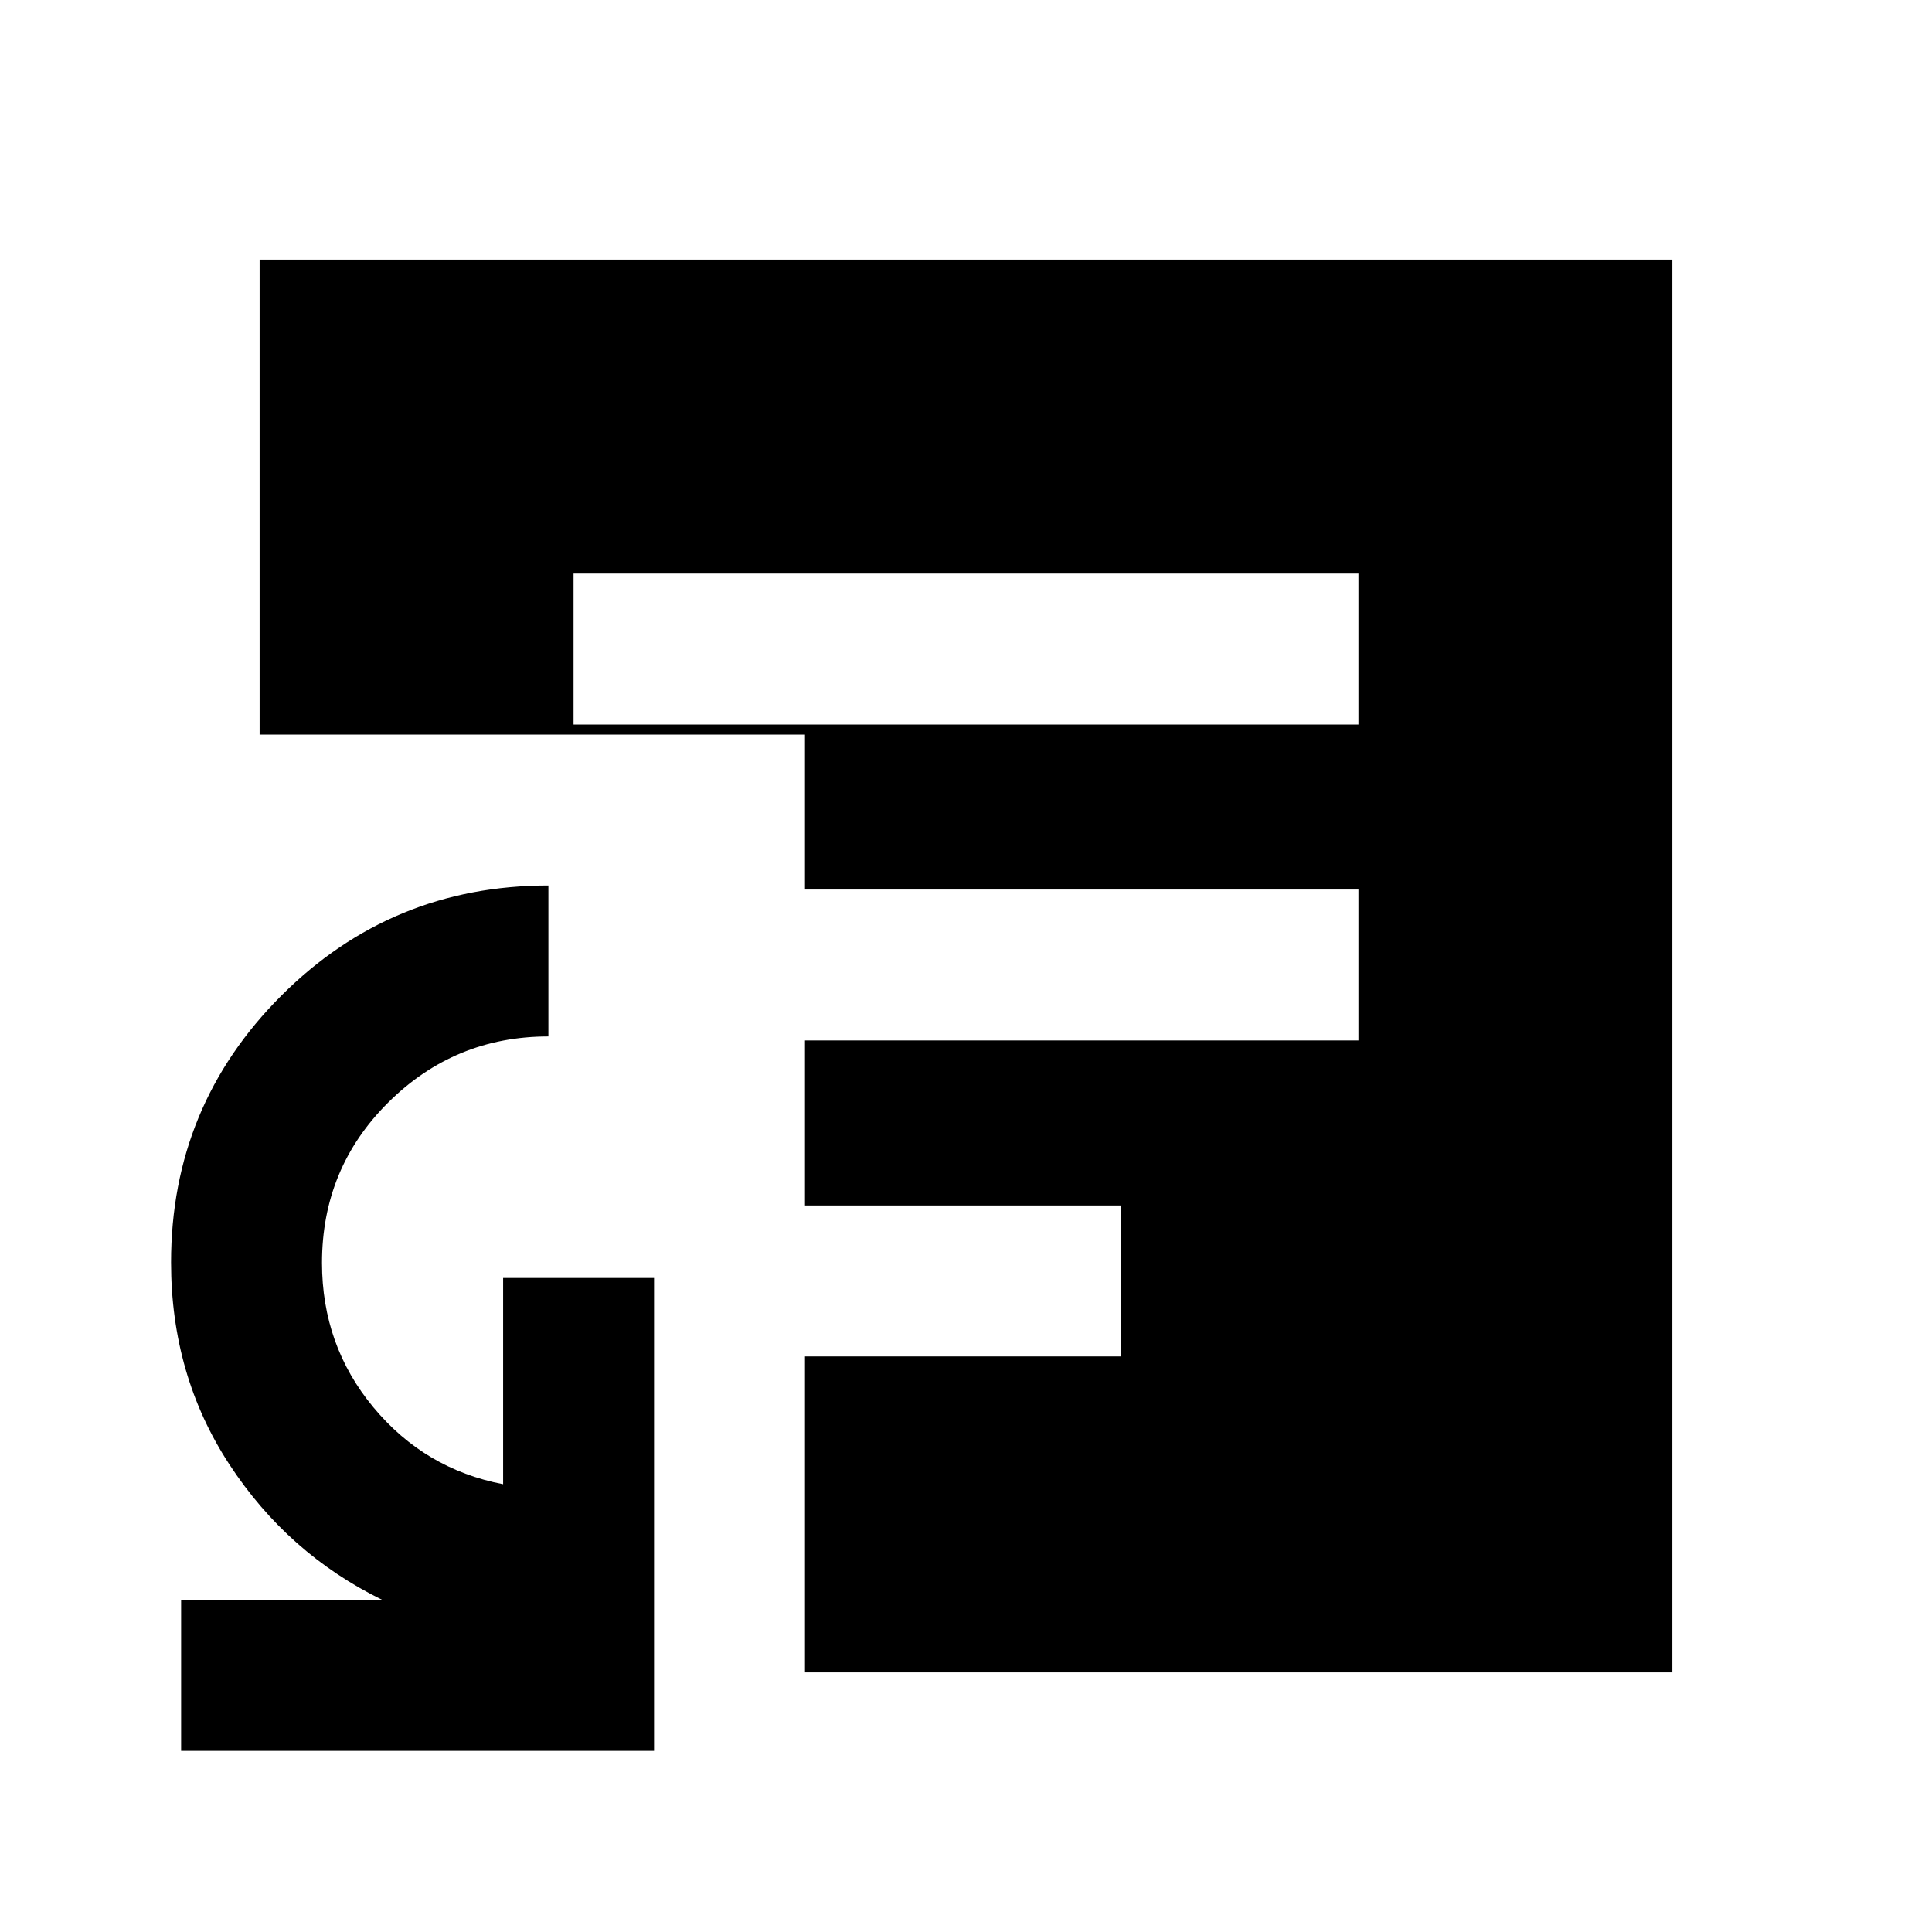 <svg xmlns="http://www.w3.org/2000/svg" height="24" viewBox="0 -960 960 960" width="24"><path d="M90-90v-75h100q-47-23-76-67.3-29-44.31-29-100.42 0-77.78 54.77-132.53T272.5-520v75q-46.5 0-79.5 32.73-33 32.72-33 79.77 0 41 25.5 71.75T250-222.5V-325h75v235H90Zm195-510h390v-75H285v75Zm115 471v-157h157v-75H400v-82h275v-75H400v-77H129v-236h702v702H400Z"/></svg>
